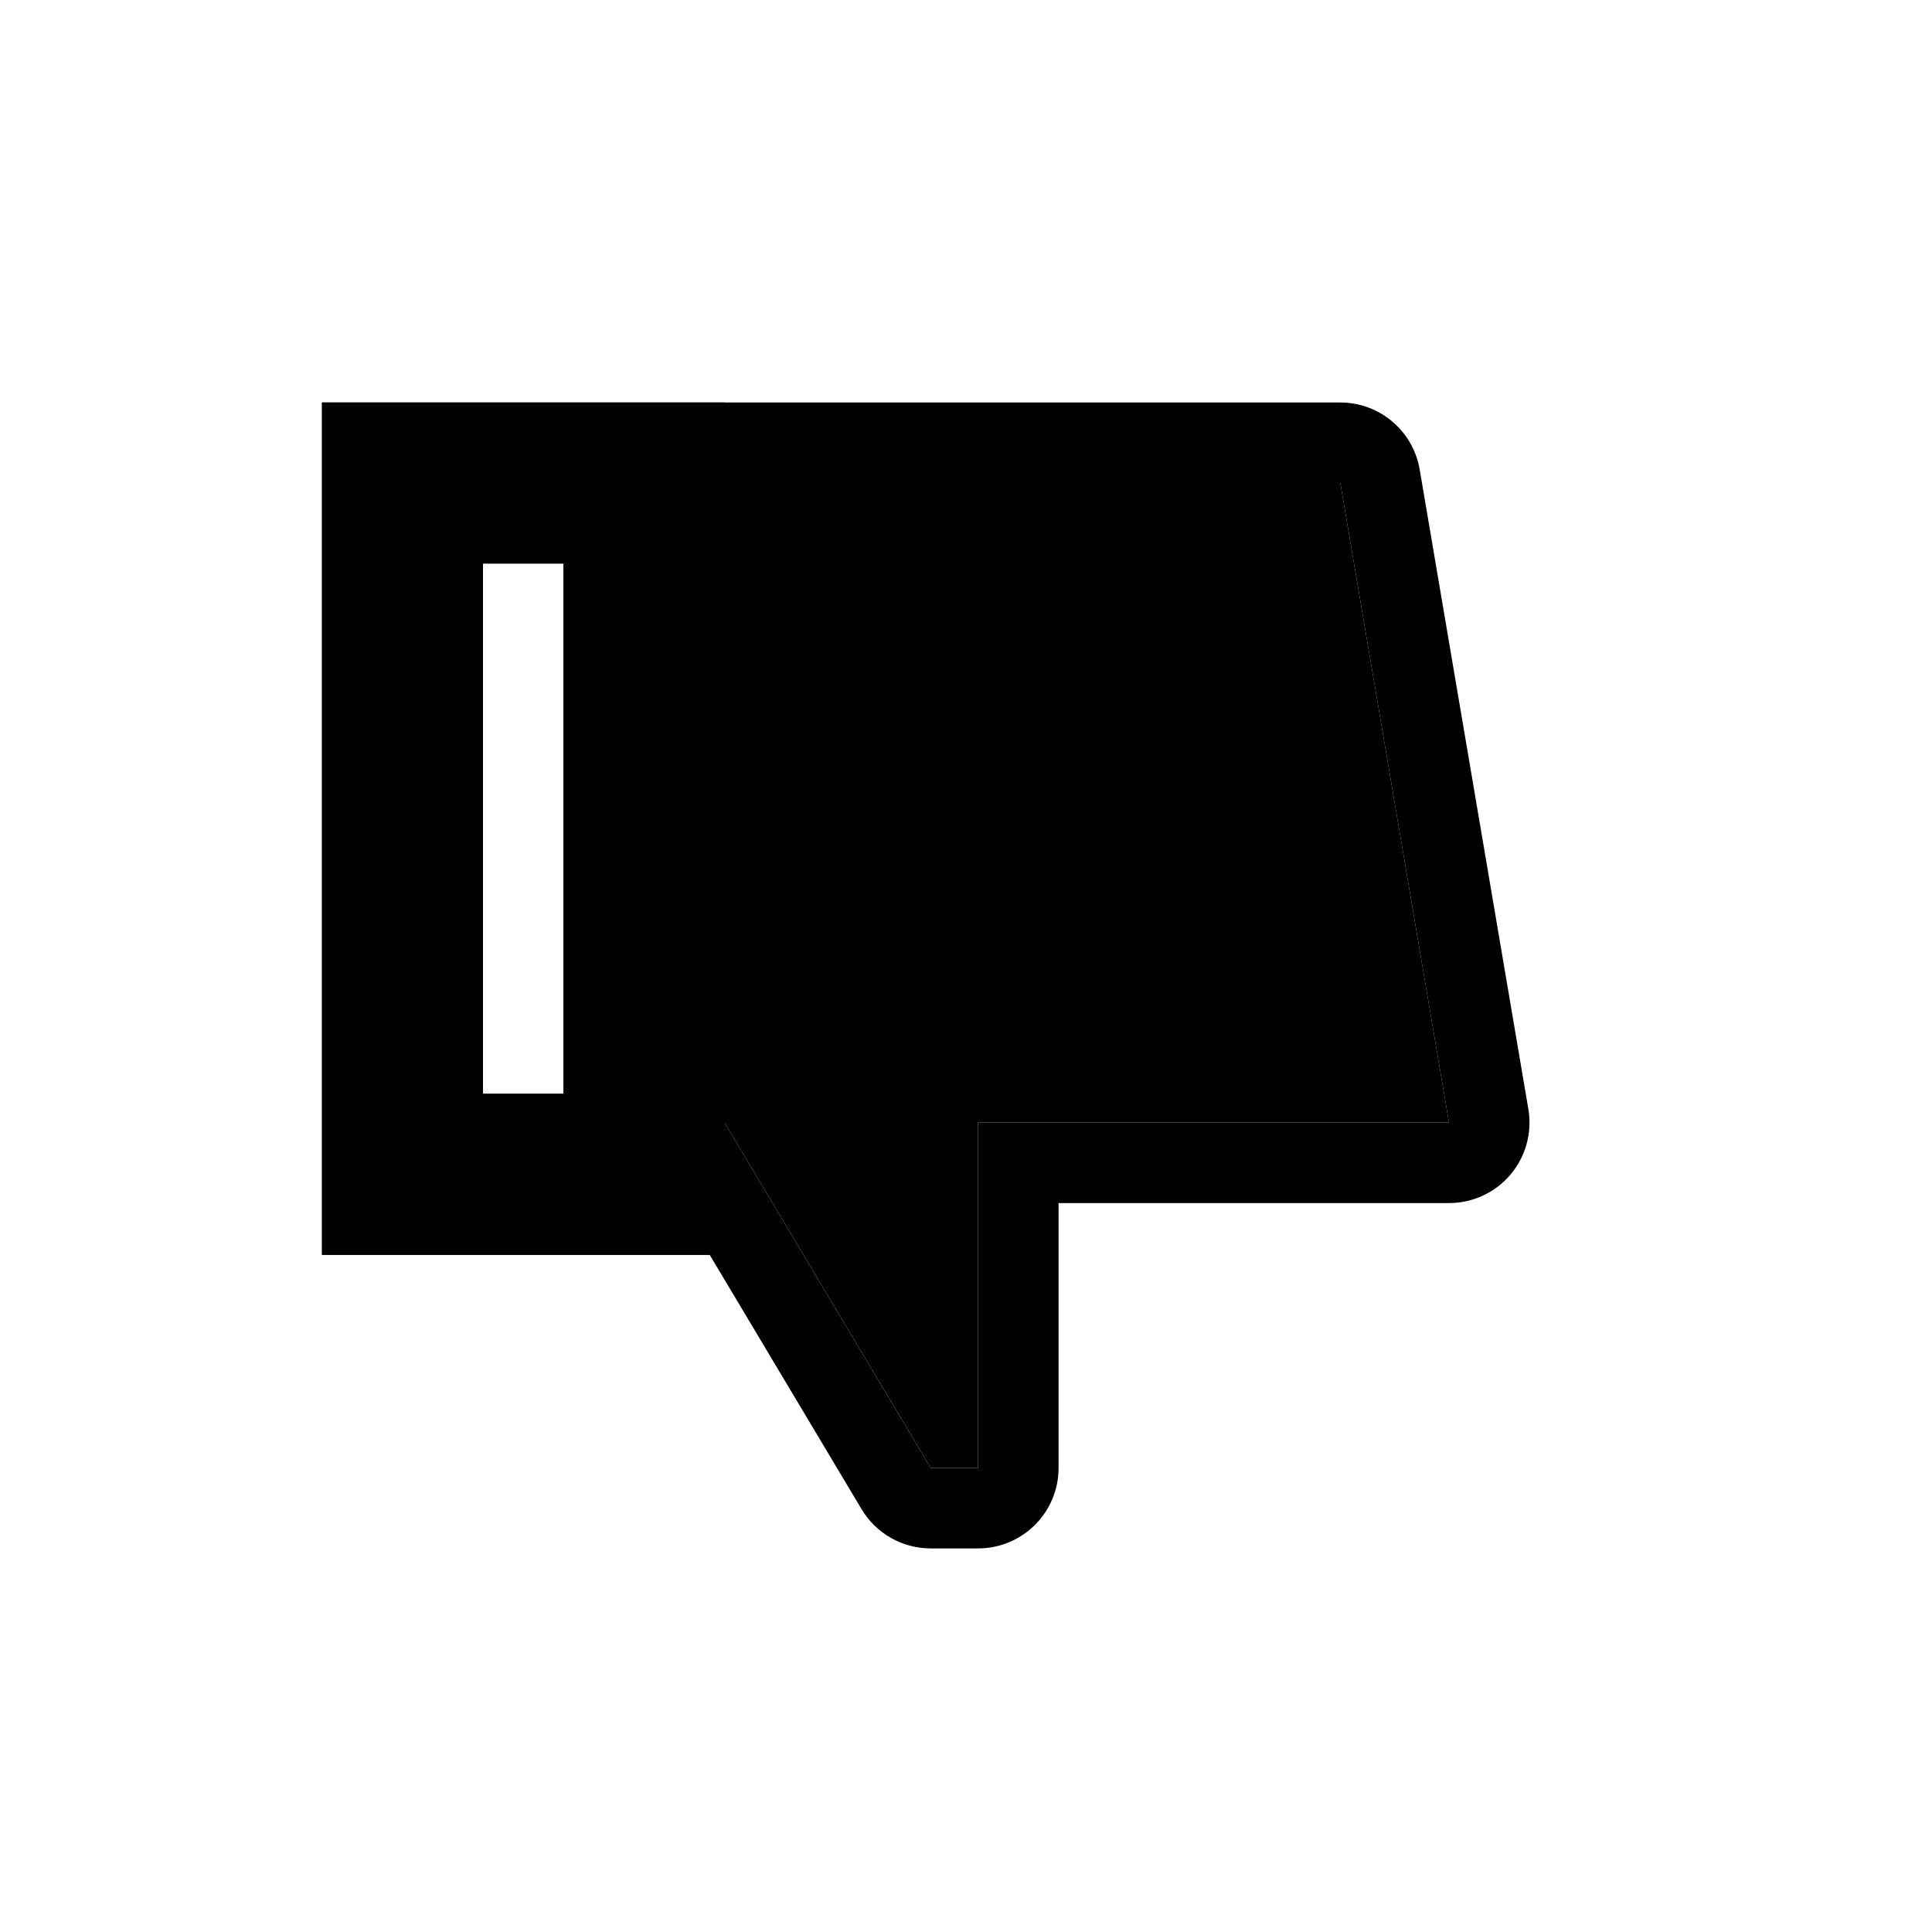 <svg width="24" height="24" viewBox="0 0 24 24" fill="none" xmlns="http://www.w3.org/2000/svg">
<rect x="0" y="0" width="24" height="24" fill="#808080" stroke="none"/>
<rect width="24" height="24" transform="matrix(1 0 0 -1 0 24)" fill="white"/>
<path fill-rule="evenodd" clip-rule="evenodd" d="M9 5L7 5H6H4V7V13.588V15.588H6H7H8.816L10.703 18.748C10.883 19.05 11.21 19.235 11.562 19.235H12.15C12.702 19.235 13.15 18.788 13.15 18.235V14.945H18C18.294 14.945 18.574 14.816 18.764 14.591C18.954 14.366 19.035 14.068 18.986 13.778L17.636 5.833C17.554 5.352 17.138 5 16.65 5H9ZM9 13.945V13.588V7V6H10H16.65L17.83 12.945L18 13.945H16.986H13.15H12.15V14.945V17.235V17.27V17.884V18.235H11.562L11.15 17.546L9 13.945ZM7 13.588H6V11.588V9V7H7V9V11.588V13.588Z" fill="black"/>
<path fill-rule="evenodd" clip-rule="evenodd" d="M11.562 18.235L9 13.945V15.588H7H6H4V13.588V7V5H6H7H9V6H16.65L18 13.945H12.15V18.235H11.562ZM7 13.588H6V11.588V9V7H7V9V11.588V13.588Z" fill="black"/>
</svg>
